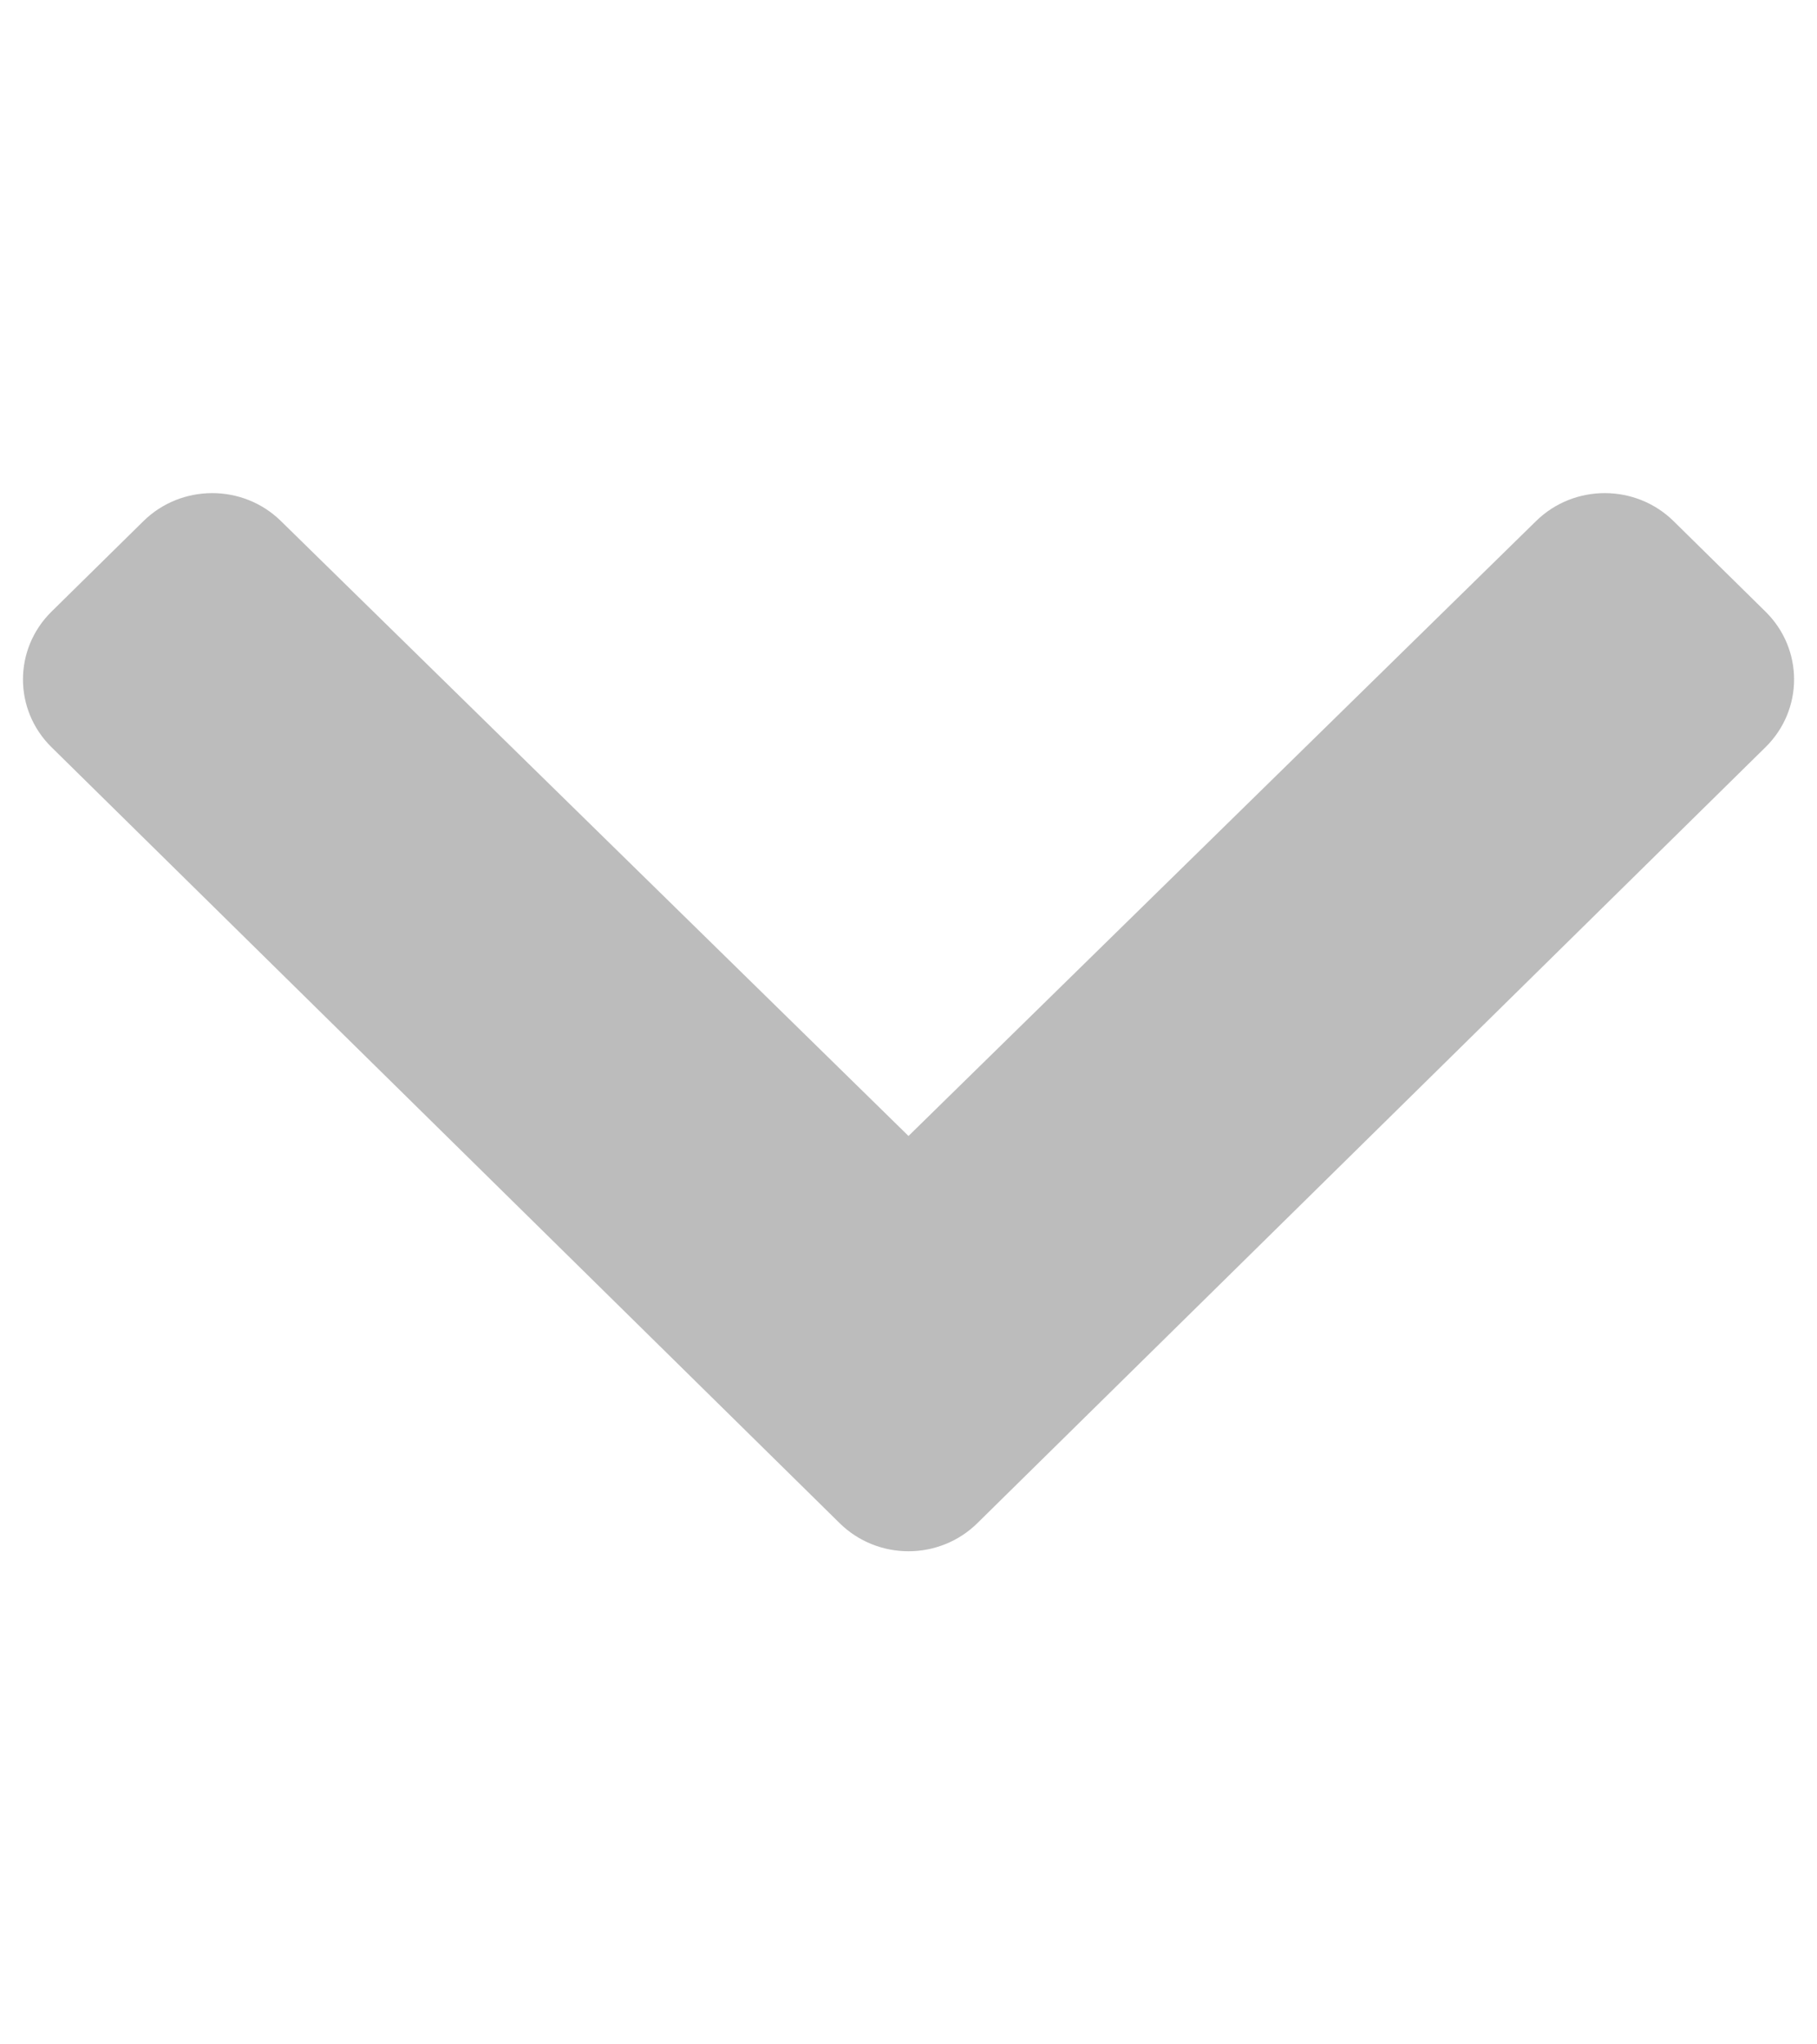 <svg width="24" height="27" viewBox="0 0 24 27" fill="none" xmlns="http://www.w3.org/2000/svg">
<path d="M12.909 20.117L23.32 9.868C23.823 9.374 23.823 8.573 23.32 8.078L22.106 6.883C21.605 6.39 20.792 6.389 20.29 6.881L12 15.003L3.71 6.881C3.208 6.389 2.395 6.39 1.894 6.883L0.68 8.078C0.178 8.573 0.178 9.374 0.68 9.868L11.091 20.117C11.593 20.611 12.407 20.611 12.909 20.117Z" fill="#BCBCBC"/>
</svg>
